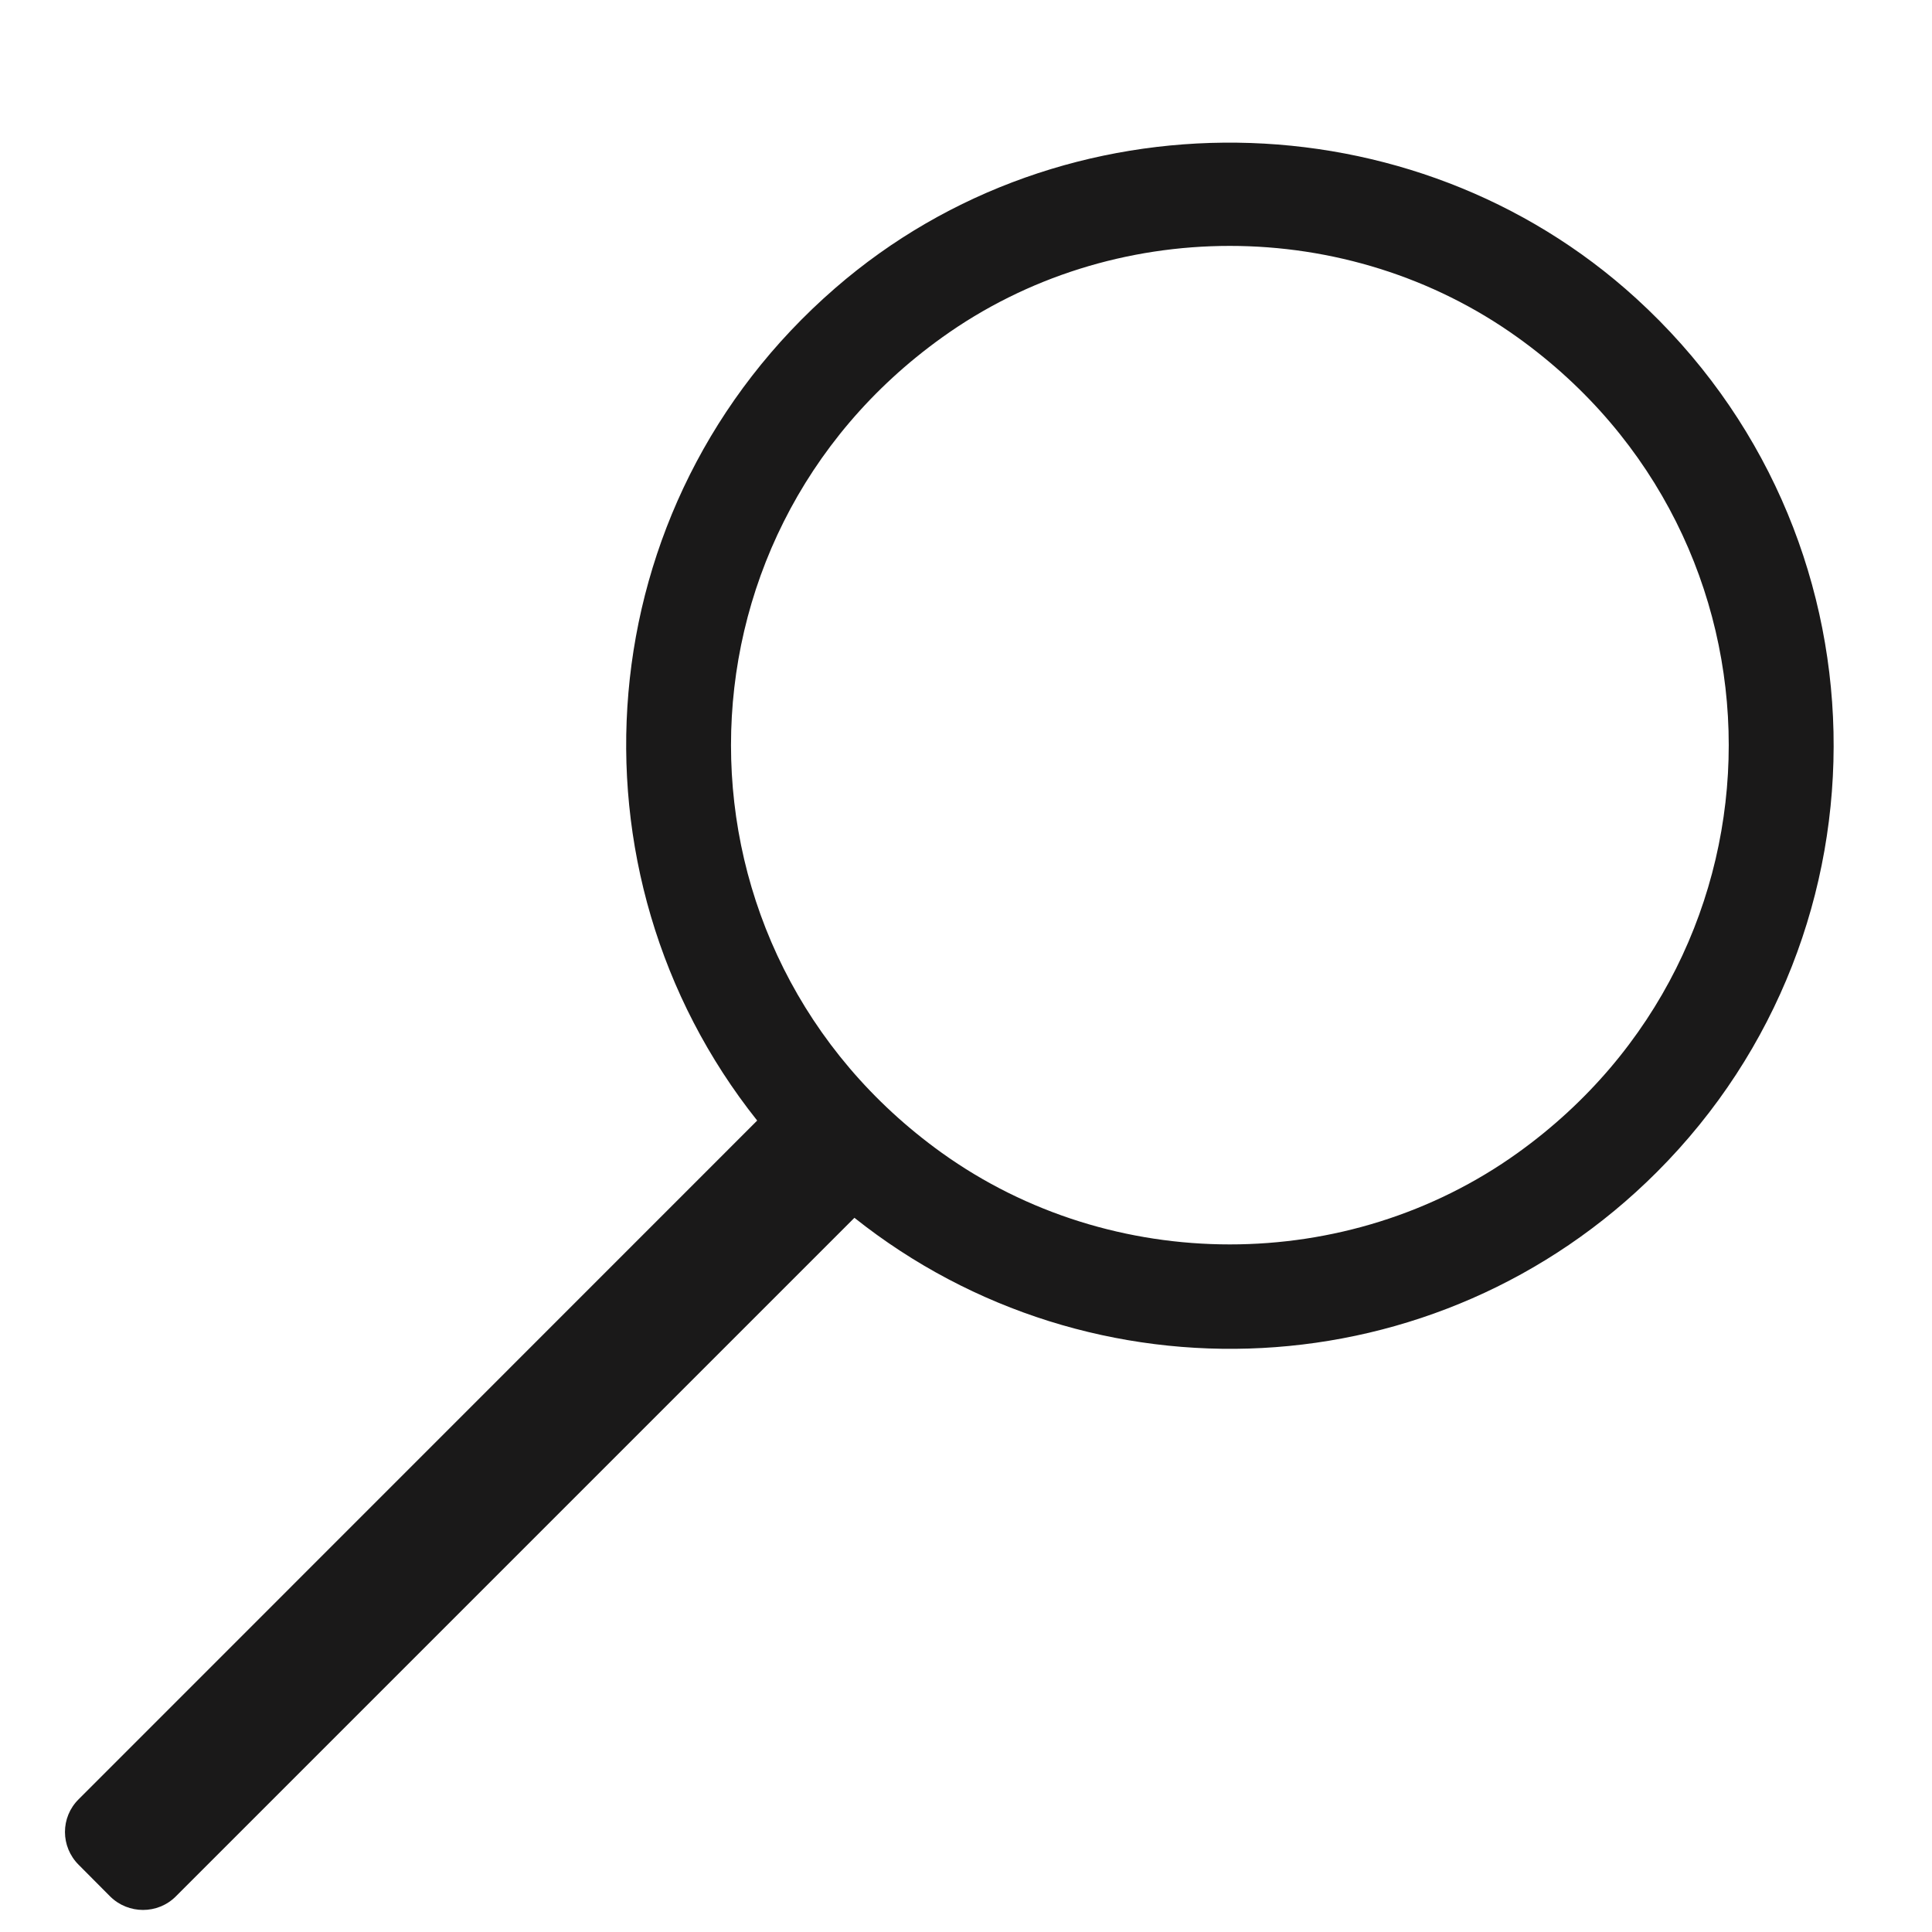 <?xml version="1.0" encoding="UTF-8"?>
<svg width="12px" height="12px" viewBox="0 0 12 12" version="1.1" xmlns="http://www.w3.org/2000/svg" xmlns:xlink="http://www.w3.org/1999/xlink">
    <!-- Generator: Sketch 52.4 (67378) - http://www.bohemiancoding.com/sketch -->
    <title>icon_search</title>
    <desc>Created with Sketch.</desc>
    <g id="icon_search" stroke="none" stroke-width="1" fill="none" fill-rule="evenodd">
        <path d="M5.849,7.16 C4.104,5.906 4.104,3.35 5.85,2.097 C6.907,1.337 8.371,1.338 9.428,2.097 C11.174,3.35 11.174,5.906 9.428,7.16 C8.371,7.919 6.907,7.919 5.849,7.16 M10.291,7.28 C11.797,5.774 11.754,3.305 10.162,1.853 C8.776,0.589 6.603,0.56 5.187,1.79 C3.636,3.136 3.476,5.419 4.703,6.96 L0.489,11.175 C0.375,11.287 0.375,11.47 0.489,11.583 L0.684,11.779 C0.797,11.891 0.98,11.891 1.092,11.779 L5.307,7.564 C6.78,8.736 8.928,8.643 10.291,7.28" id="Fill-378" fill="#1A1919"></path>
    </g>
</svg>